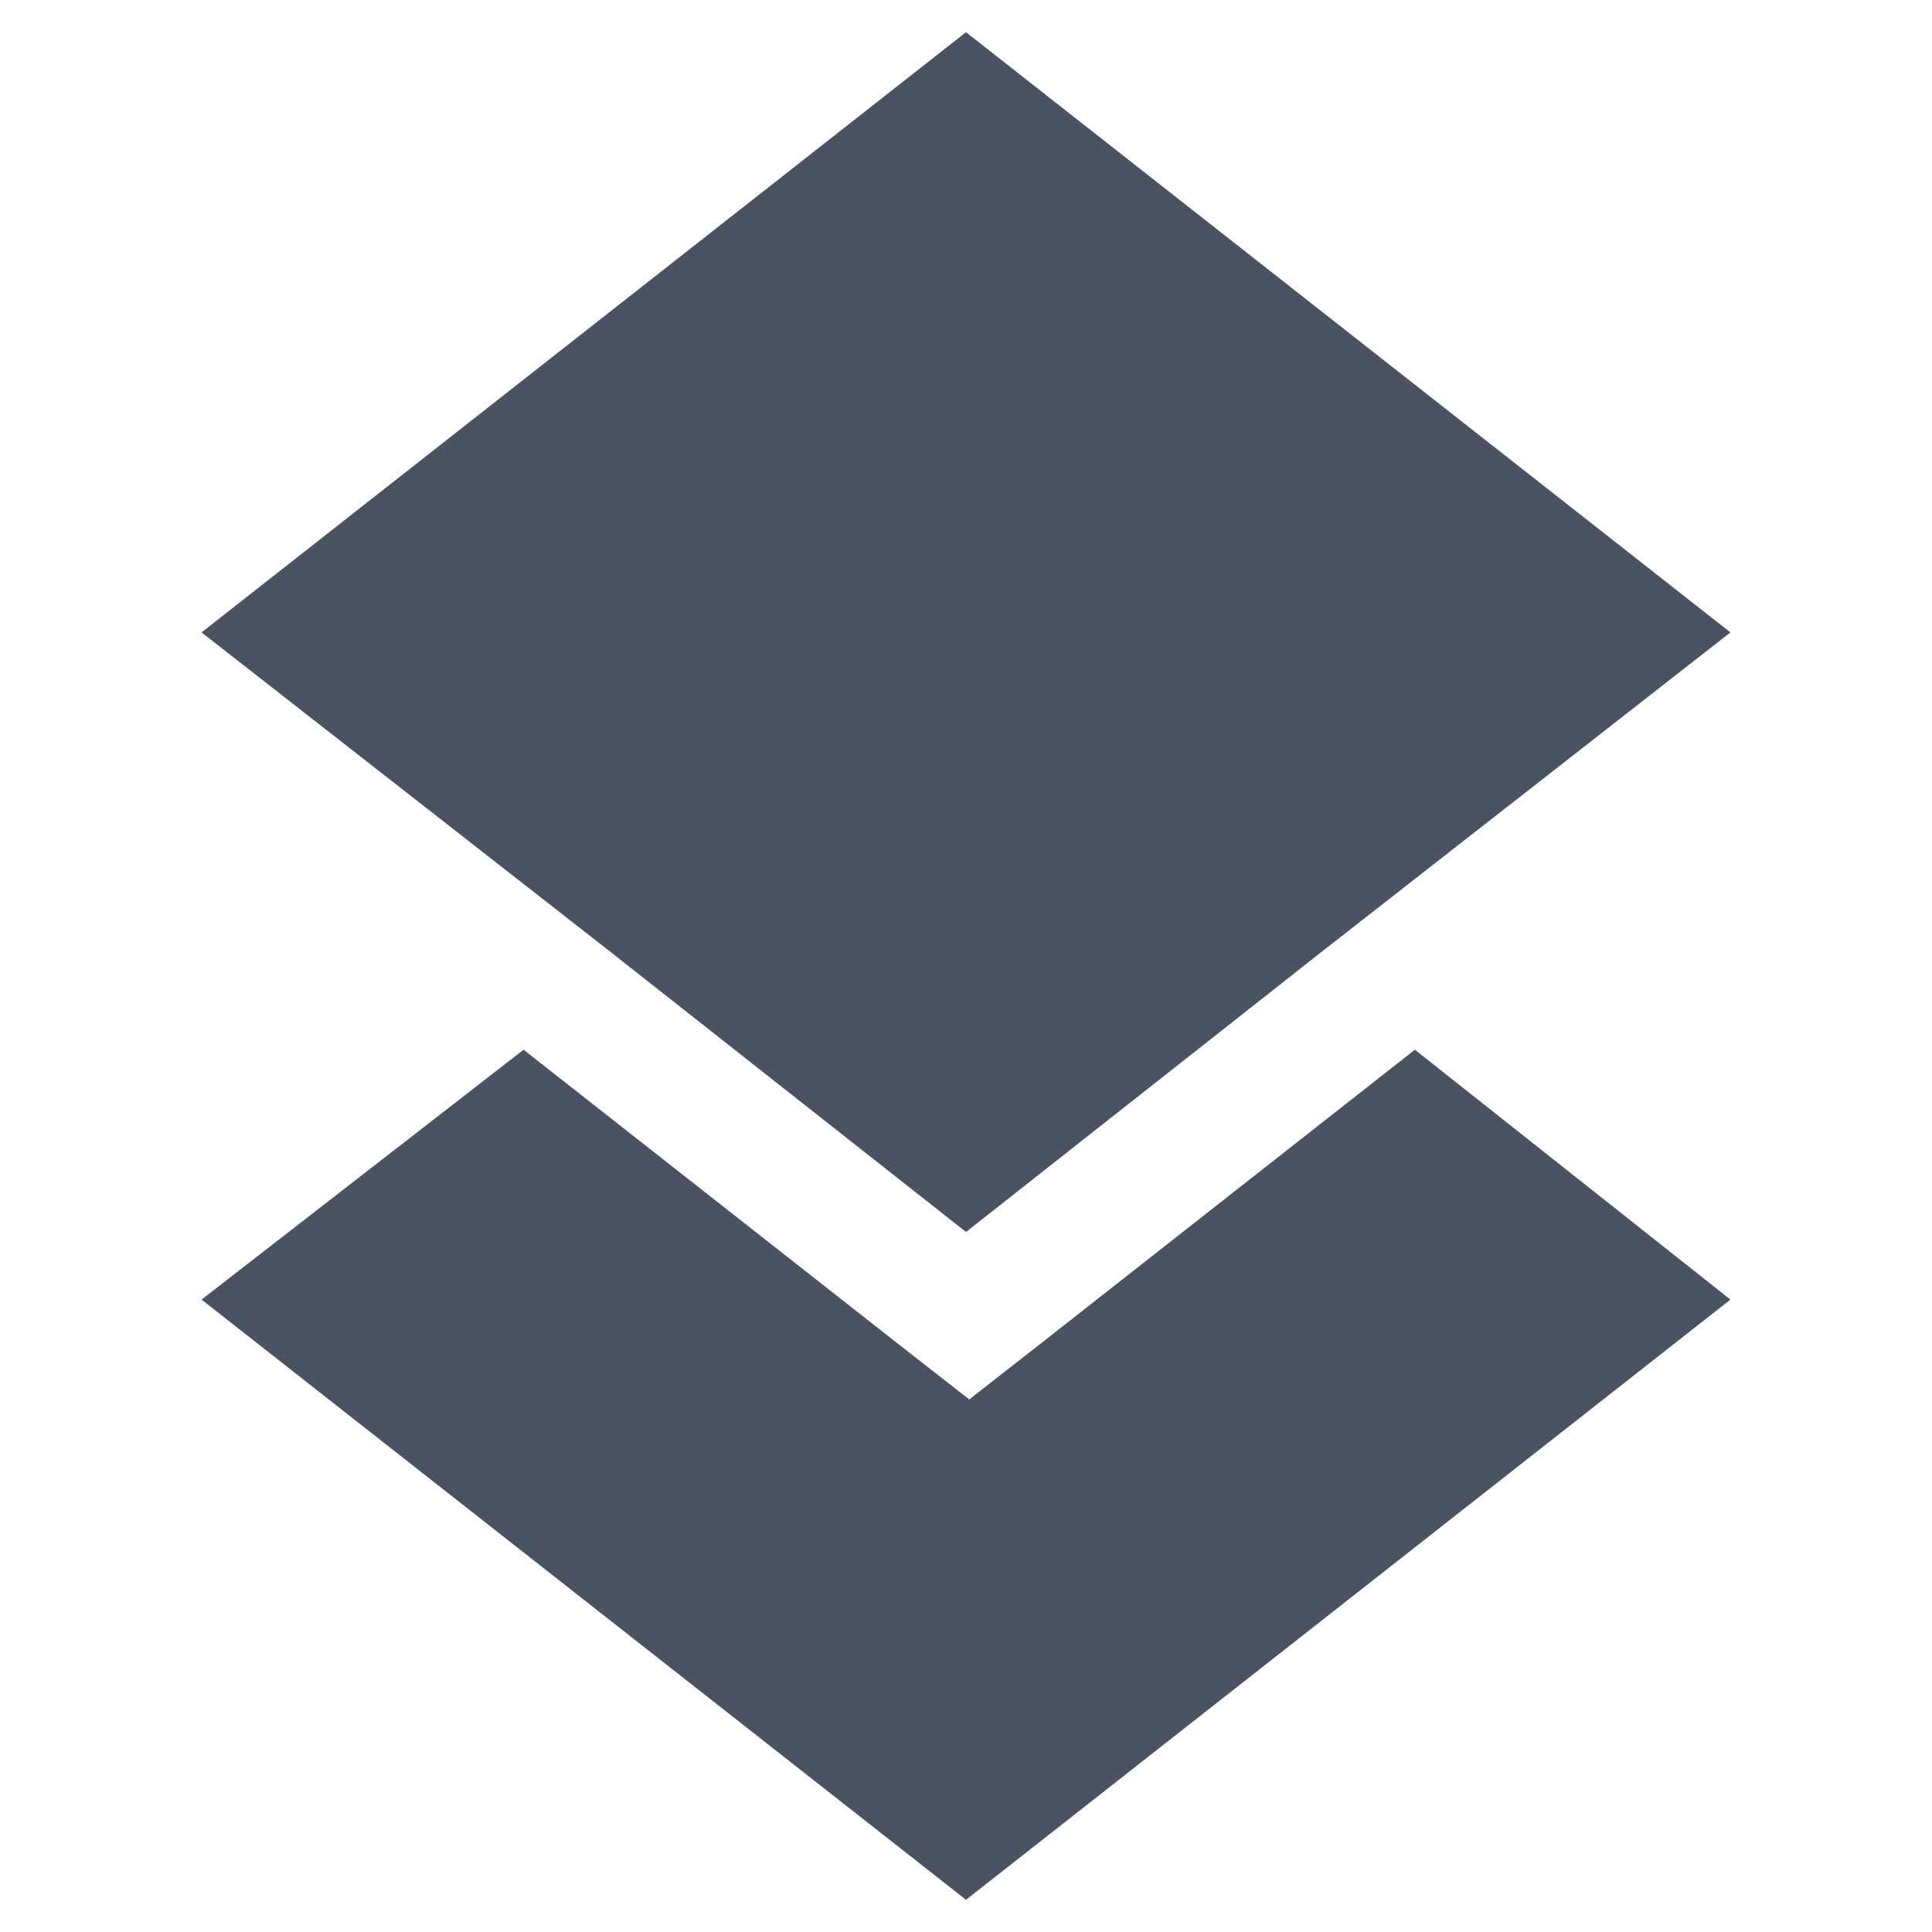 <svg id="layer" xmlns="http://www.w3.org/2000/svg" viewBox="0 0 30 30">
  <defs>
    <style>
      .cls-1 {
        fill: #4b5362;
      }

      .cls-2 {
        fill: none;
      }
    </style>
  </defs>
  <title>layer</title>
  <path class="cls-1" d="M26.87,20.18,15,29.5,3.13,20.18l5-3.88L14,20.91l1.05.82,1.05-.82,5.87-4.61ZM15,.5,3.13,9.82l6.31,4.93L15,19.13l5.56-4.38,6.31-4.93Z"/>
  <rect class="cls-2" width="30" height="30"/>
</svg>
